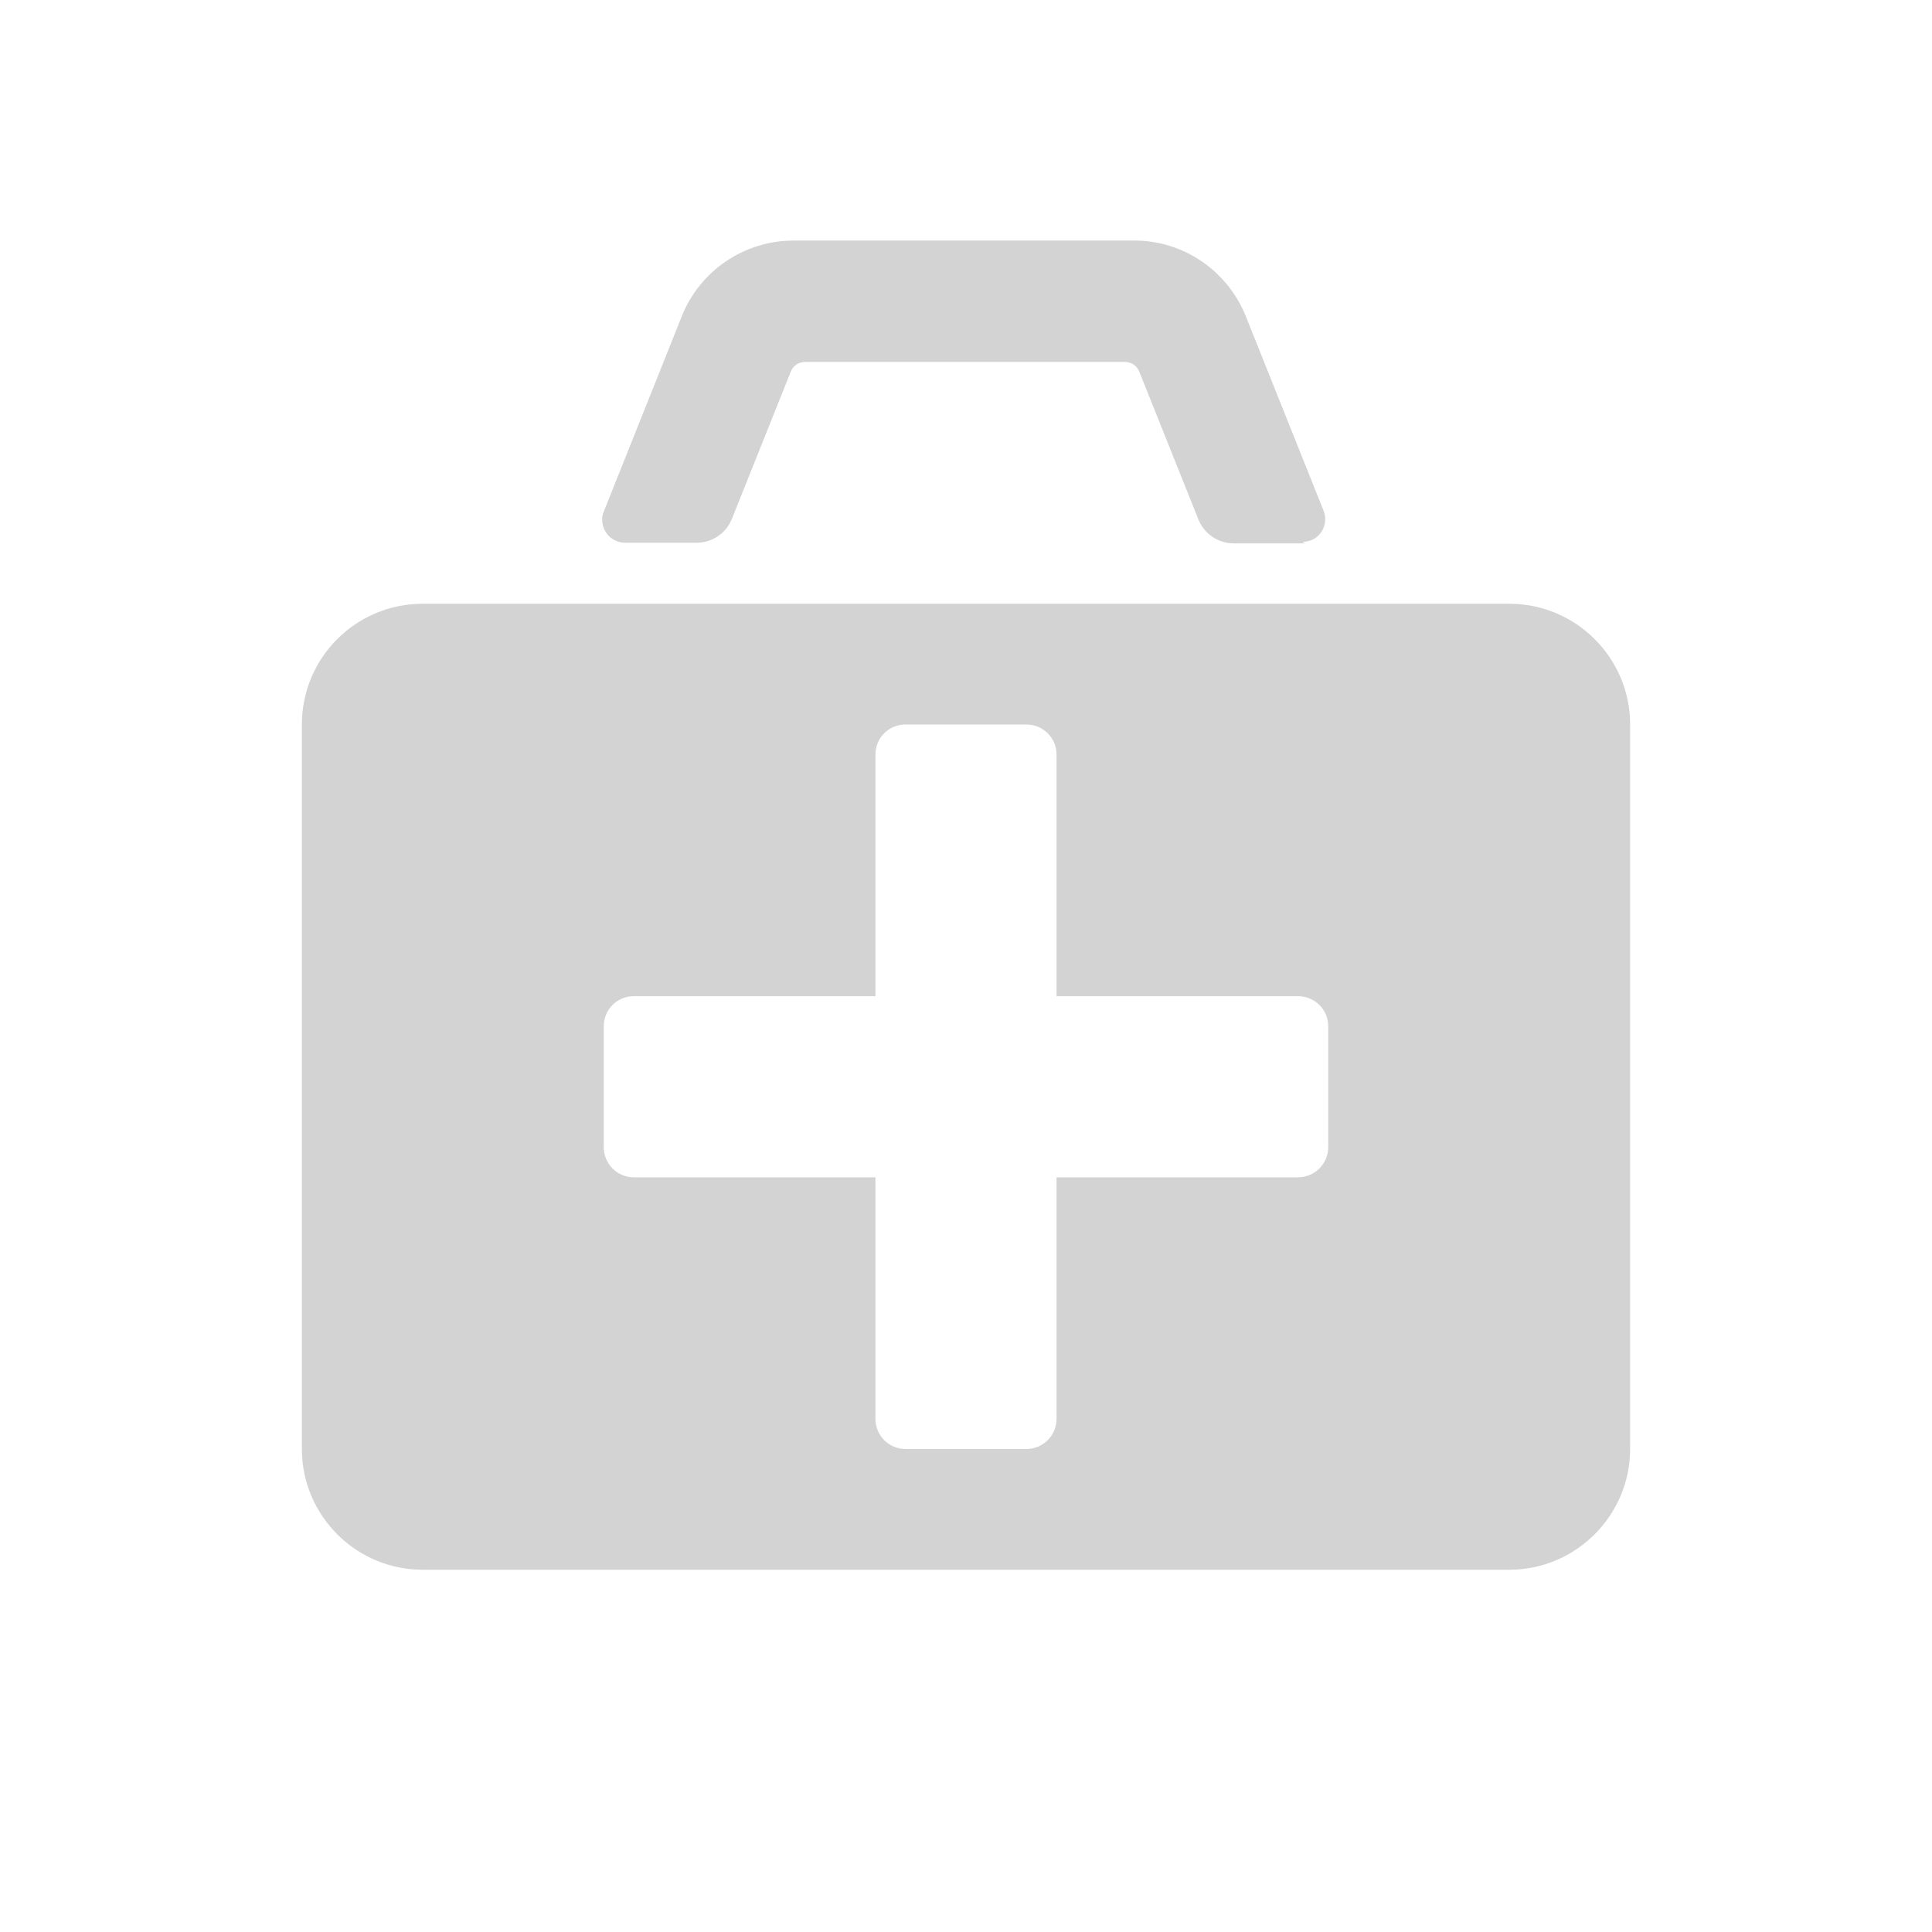 <svg xmlns="http://www.w3.org/2000/svg" viewBox="0 0 64 64">
  <path fill-rule="evenodd" d="M50 52H14v0c-2.21 0-4-1.8-4-4V24v0c0-2.21 1.79-4 4-4h36v0c2.2 0 4 1.79 4 4v24 0c0 2.2-1.8 4-4 4Zm-6-18v0c0-.56-.45-1-1-1h-8v-8 0c0-.56-.45-1-1-1h-4v0c-.56 0-1 .44-1 1v8h-8v0c-.56 0-1 .44-1 1v4 0c0 .55.44 1 1 1h8v8 0c0 .55.44 1 1 1h4v0c.55 0 1-.45 1-1v-8h8v0c.55 0 1-.45 1-1Zm-.77-16h-2.36v0c-.52 0-.98-.32-1.17-.79l-1.96-4.9v0c-.08-.19-.26-.32-.47-.32h-10.6v0c-.21 0-.39.12-.47.31l-1.96 4.9v-.001c-.19.47-.65.78-1.17.78h-2.36v0c-.42 0-.76-.34-.76-.75 -.01-.1.01-.19.05-.28l2.58-6.46 0 0c.6-1.52 2.07-2.52 3.71-2.52h11.27v0c1.63-.01 3.1.99 3.71 2.51l2.58 6.45h-.001c.15.38-.04.82-.42.97 -.09.03-.19.05-.28.05Z" fill="#D3D3D3"/>
</svg>